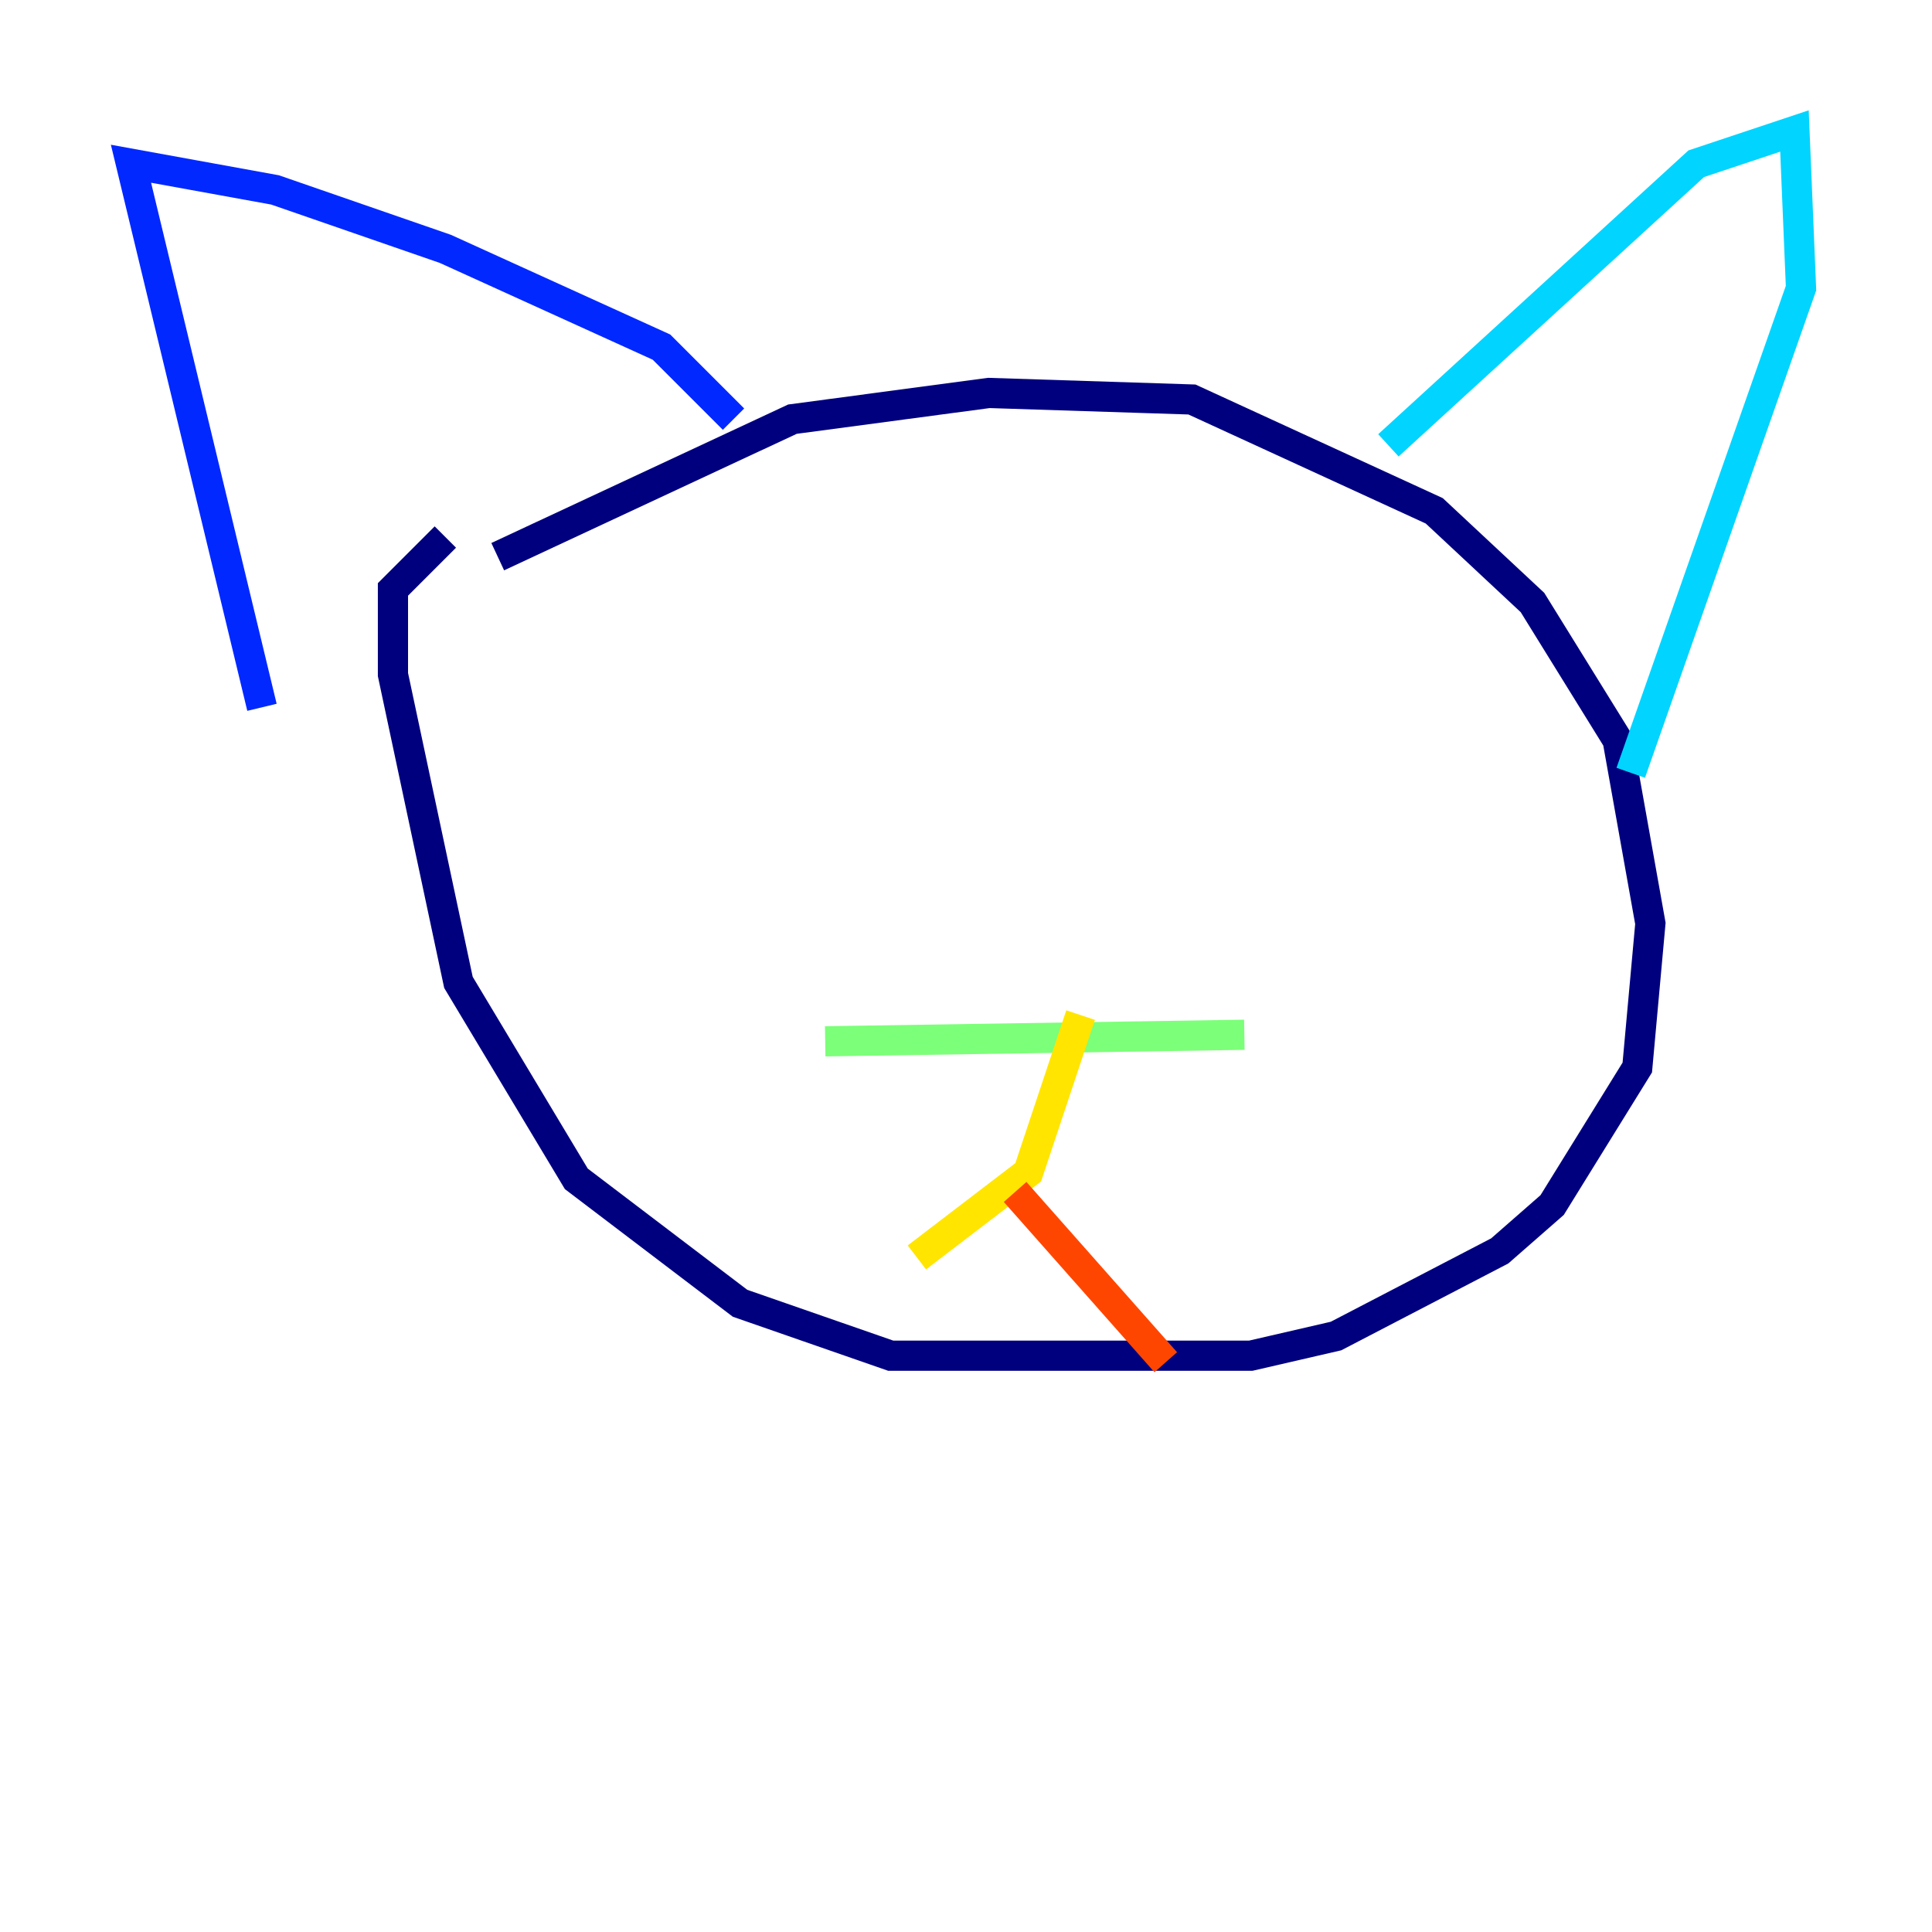 <?xml version="1.0" encoding="utf-8" ?>
<svg baseProfile="tiny" height="128" version="1.2" viewBox="0,0,128,128" width="128" xmlns="http://www.w3.org/2000/svg" xmlns:ev="http://www.w3.org/2001/xml-events" xmlns:xlink="http://www.w3.org/1999/xlink"><defs /><polyline fill="none" points="32.976,36.881 52.502,27.77 65.519,26.034 78.969,26.468 95.024,33.844 101.532,39.919 107.173,49.031 109.342,61.18 108.475,70.725 102.834,79.837 99.363,82.875 88.515,88.515 82.875,89.817 59.01,89.817 49.031,86.346 38.183,78.102 30.373,65.085 26.034,44.691 26.034,39.051 29.505,35.58" stroke="#00007f" stroke-width="2" /><polyline fill="none" points="48.597,27.77 43.824,22.997 29.505,16.488 18.224,12.583 8.678,10.848 17.356,46.861" stroke="#0028ff" stroke-width="2" /><polyline fill="none" points="91.986,29.505 112.38,10.848 118.888,8.678 119.322,19.091 108.041,51.2" stroke="#00d4ff" stroke-width="2" /><polyline fill="none" points="82.441,68.556 54.671,68.99" stroke="#7cff79" stroke-width="2" /><polyline fill="none" points="71.593,67.254 68.122,77.668 60.746,83.308" stroke="#ffe500" stroke-width="2" /><polyline fill="none" points="67.254,78.969 77.234,90.251" stroke="#ff4600" stroke-width="2" /><polyline fill="none" points="85.912,46.427 85.912,46.427" stroke="#7f0000" stroke-width="2" /></svg>